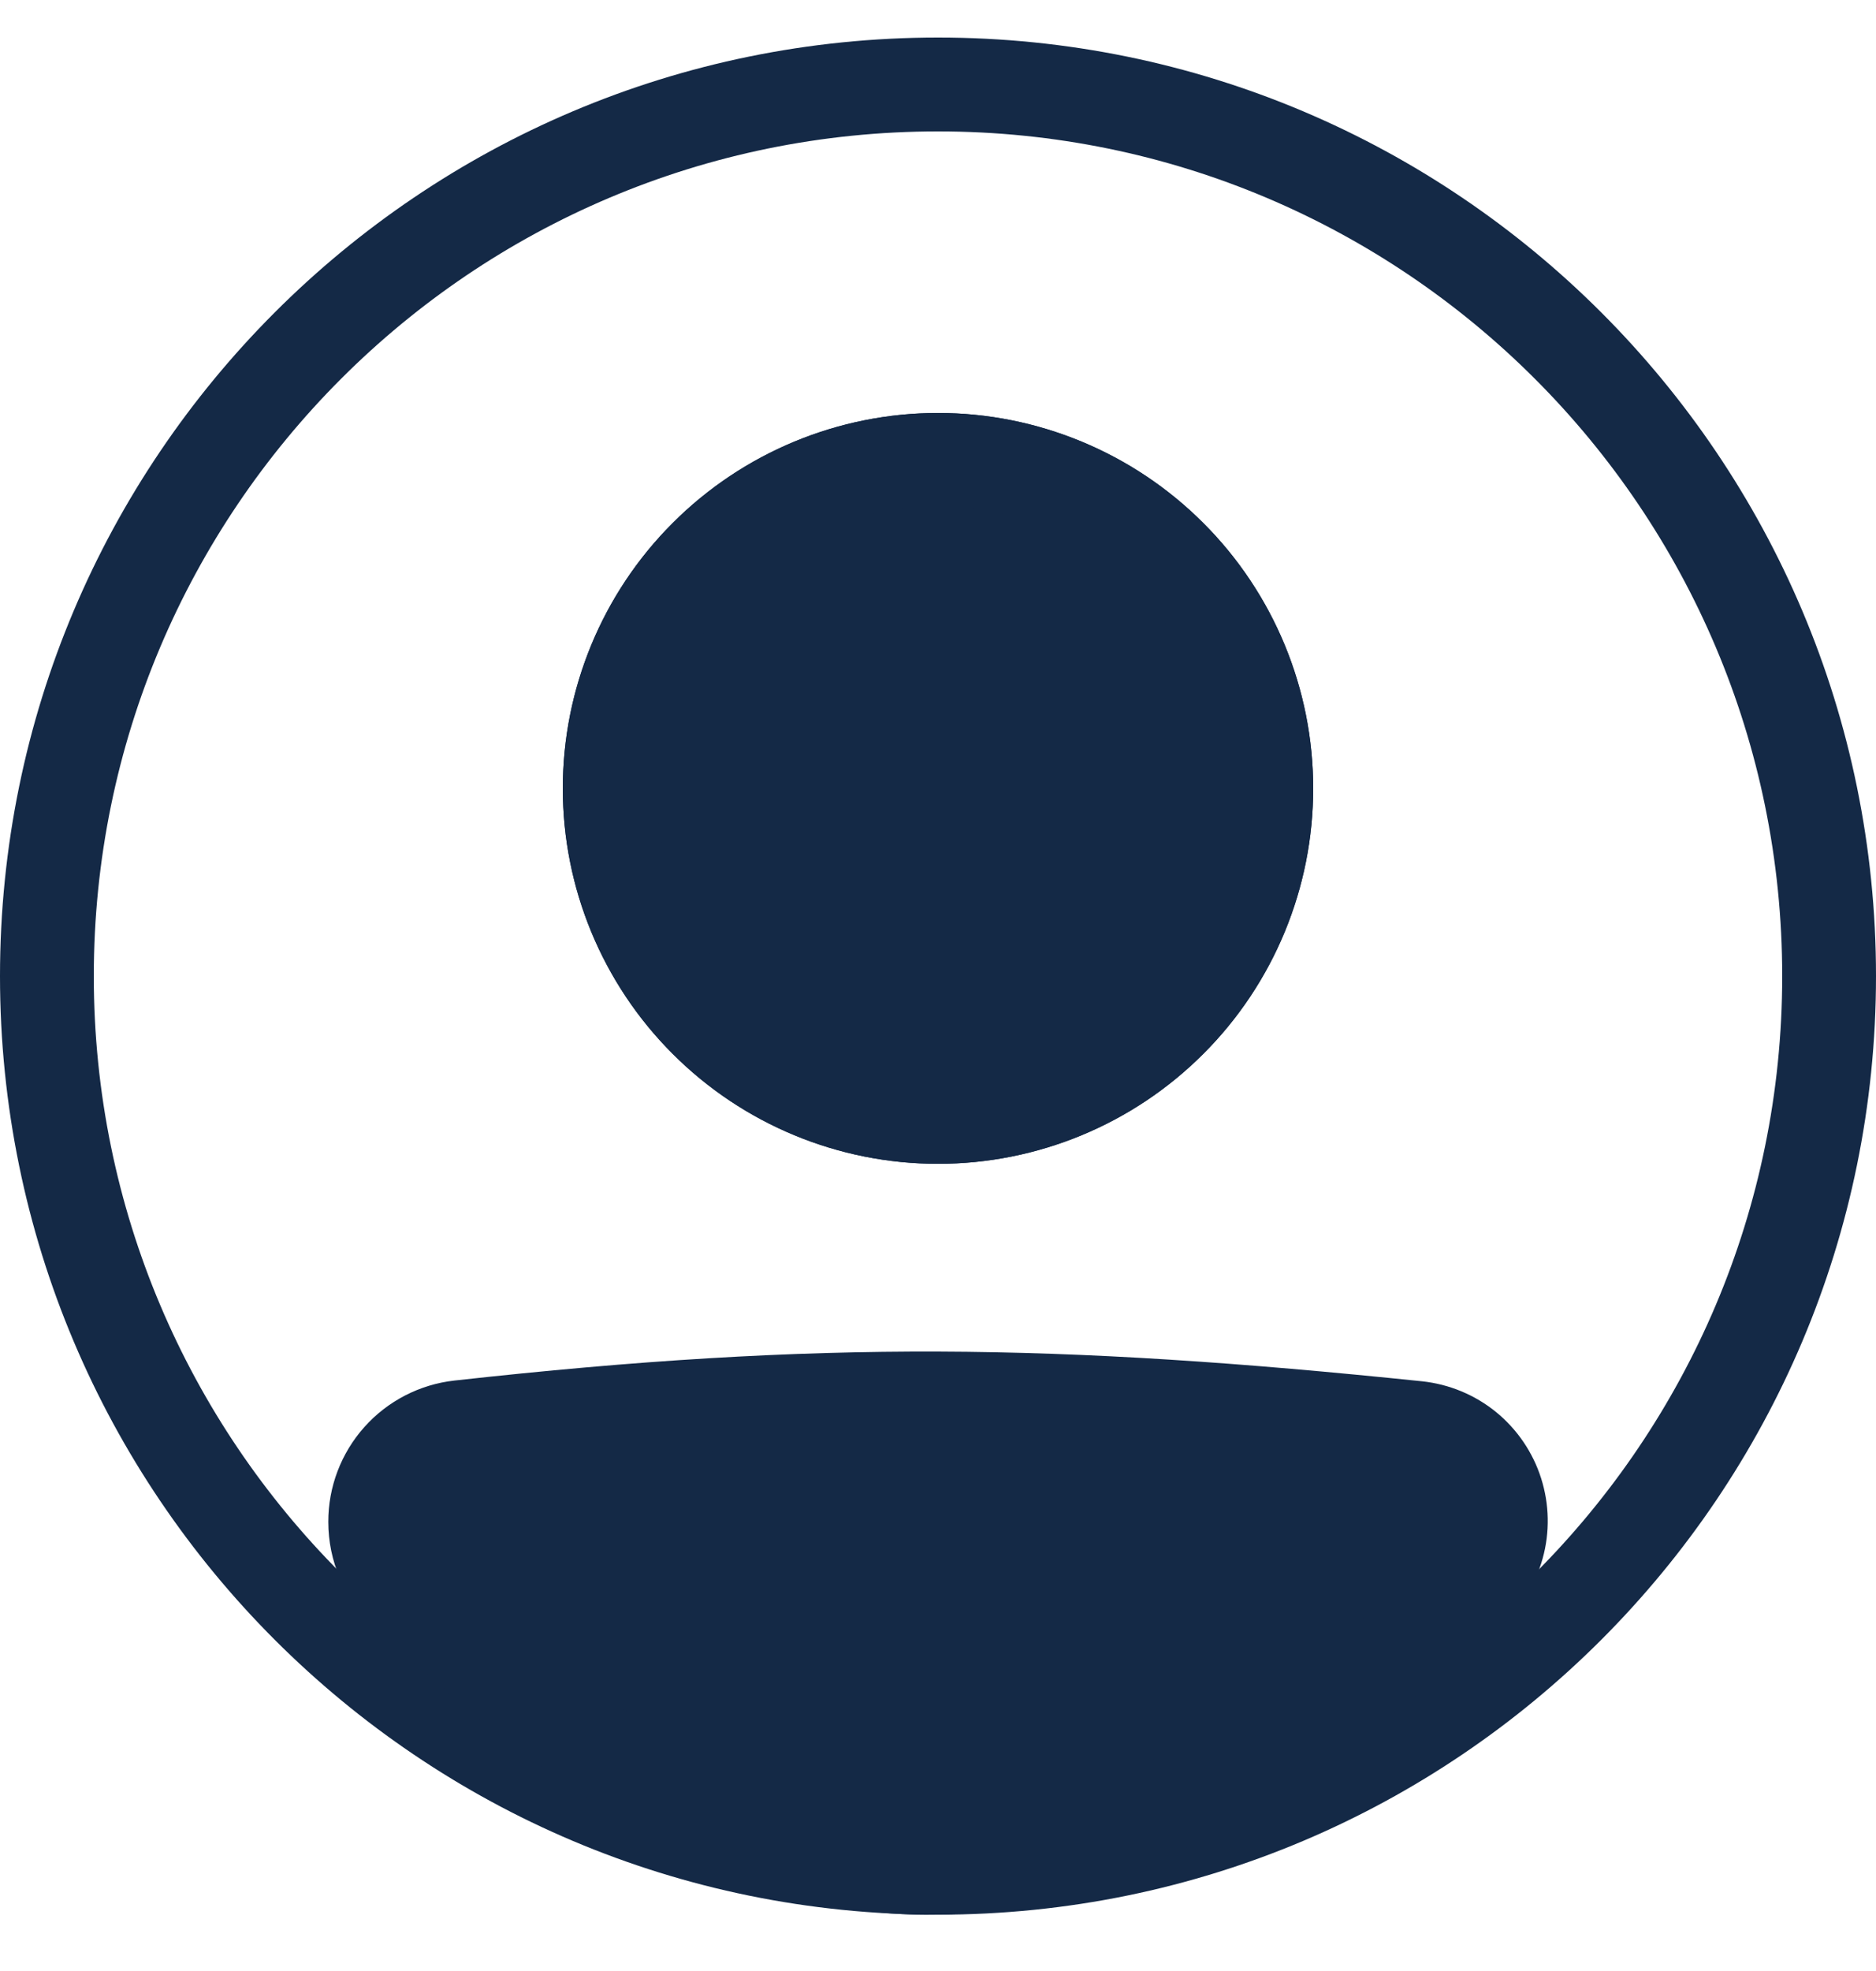    <svg width="20" height="21" viewBox="0 0 20 21" fill="none" xmlns="http://www.w3.org/2000/svg">
                    <path fill-rule="evenodd" clip-rule="evenodd"
                        d="M10 19.4C14.97 19.4 19 15.371 19 10.4C19 5.43 14.97 1.4 10 1.4C5.029 1.4 1 5.43 1 10.4C1 15.371 5.029 19.4 10 19.4ZM10 20.4C15.523 20.4 20 15.923 20 10.4C20 4.877 15.523 0.4 10 0.4C4.477 0.4 0 4.877 0 10.4C0 15.923 4.477 20.4 10 20.4Z"
                        fill="#142946" />
                    <path
                        d="M4 16.215C4 15.699 4.386 15.262 4.9 15.205C8.758 14.778 11.26 14.817 15.109 15.215C15.301 15.235 15.483 15.311 15.633 15.433C15.783 15.555 15.894 15.718 15.953 15.902C16.012 16.086 16.016 16.283 15.964 16.47C15.913 16.656 15.808 16.823 15.663 16.951C11.12 20.91 8.524 20.856 4.32 16.955C4.115 16.765 4 16.494 4 16.215Z"
                        fill="#142946" />
                    <path fill-rule="evenodd" clip-rule="evenodd"
                        d="M15.057 15.712C11.239 15.317 8.773 15.28 4.955 15.703C4.829 15.717 4.713 15.778 4.629 15.872C4.545 15.967 4.499 16.09 4.5 16.216C4.5 16.359 4.559 16.494 4.66 16.588C6.744 18.521 8.323 19.395 9.867 19.401C11.415 19.406 13.079 18.54 15.335 16.575C15.406 16.511 15.458 16.428 15.483 16.335C15.508 16.242 15.506 16.145 15.477 16.053C15.447 15.962 15.392 15.881 15.318 15.821C15.243 15.76 15.153 15.722 15.057 15.712ZM4.845 14.709C8.743 14.277 11.282 14.316 15.161 14.717C15.45 14.748 15.724 14.861 15.95 15.045C16.175 15.229 16.342 15.474 16.43 15.751C16.518 16.028 16.524 16.325 16.446 16.605C16.368 16.885 16.21 17.136 15.992 17.328C13.704 19.322 11.8 20.408 9.864 20.401C7.922 20.393 6.101 19.289 3.981 17.322C3.829 17.18 3.708 17.009 3.625 16.819C3.542 16.628 3.5 16.423 3.5 16.215C3.499 15.843 3.636 15.483 3.884 15.205C4.132 14.927 4.475 14.75 4.845 14.709Z"
                        fill="#142946" />
                    <path
                        d="M14 8.4C14 9.461 13.579 10.479 12.828 11.229C12.078 11.979 11.061 12.4 10 12.4C8.939 12.4 7.922 11.979 7.172 11.229C6.421 10.479 6 9.461 6 8.4C6 7.34 6.421 6.322 7.172 5.572C7.922 4.822 8.939 4.4 10 4.4C11.061 4.4 12.078 4.822 12.828 5.572C13.579 6.322 14 7.34 14 8.4Z"
                        fill="#142946" />
                    <path fill-rule="evenodd" clip-rule="evenodd"
                        d="M10 11.4C10.796 11.4 11.559 11.084 12.121 10.522C12.684 9.959 13 9.196 13 8.4C13 7.605 12.684 6.842 12.121 6.279C11.559 5.716 10.796 5.4 10 5.4C9.204 5.4 8.441 5.716 7.879 6.279C7.316 6.842 7 7.605 7 8.4C7 9.196 7.316 9.959 7.879 10.522C8.441 11.084 9.204 11.4 10 11.4ZM10 12.4C11.061 12.4 12.078 11.979 12.828 11.229C13.579 10.479 14 9.461 14 8.4C14 7.34 13.579 6.322 12.828 5.572C12.078 4.822 11.061 4.4 10 4.4C8.939 4.4 7.922 4.822 7.172 5.572C6.421 6.322 6 7.34 6 8.4C6 9.461 6.421 10.479 7.172 11.229C7.922 11.979 8.939 12.4 10 12.4Z"
                        fill="#142946" />
                </svg>